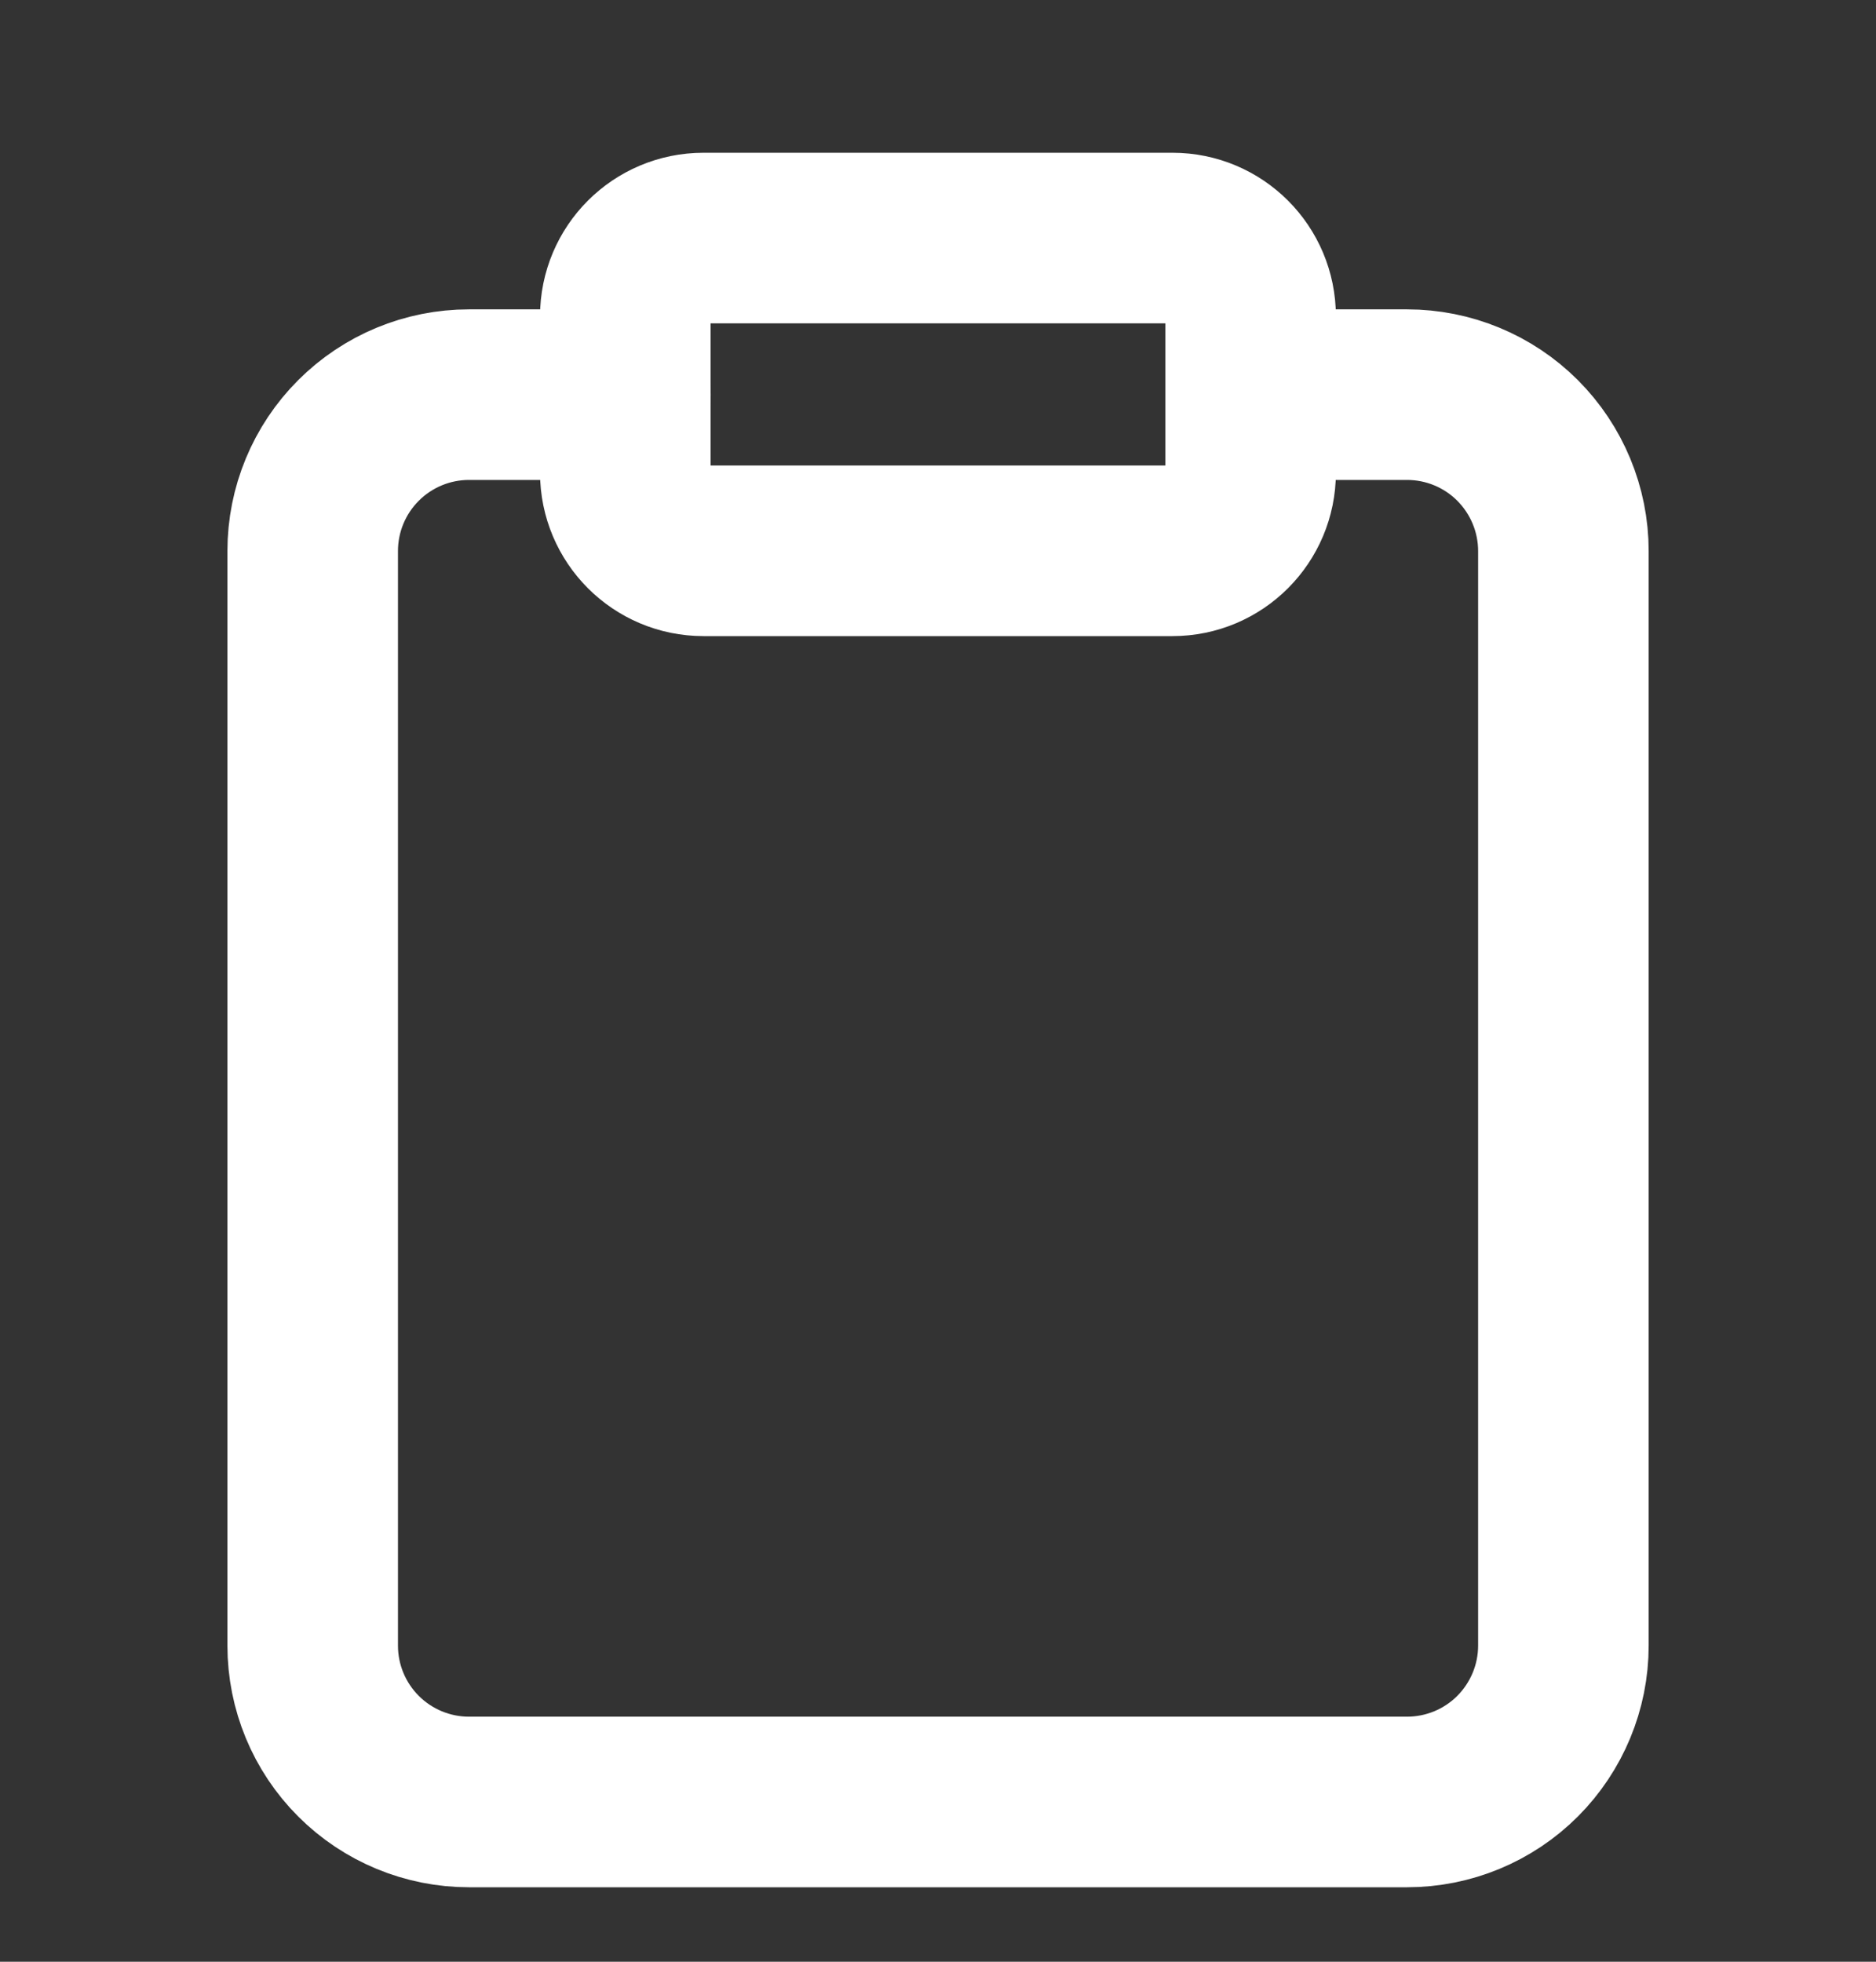 <svg width="22" height="23" viewBox="0 0 22 23" fill="none" xmlns="http://www.w3.org/2000/svg">
<rect x="0" y="0" width="22" height="23" fill="#333333" stroke="none"/>
<g clip-path="url(#clip0_58_4150)">
<path d="M14.667 4.627H16.5C16.987 4.627 17.453 4.82 17.797 5.164C18.14 5.508 18.334 5.974 18.334 6.46V19.294C18.334 19.78 18.14 20.246 17.797 20.59C17.453 20.934 16.987 21.127 16.5 21.127H5.5C5.014 21.127 4.548 20.934 4.204 20.59C3.86 20.246 3.667 19.78 3.667 19.294V6.46C3.667 5.974 3.86 5.508 4.204 5.164C4.548 4.82 5.014 4.627 5.5 4.627H7.334" stroke="white" stroke-width="2" stroke-linecap="round" stroke-linejoin="round"/>
<path d="M13.75 2.791H8.25C7.743 2.791 7.333 3.201 7.333 3.708V5.541C7.333 6.047 7.743 6.458 8.25 6.458H13.75C14.256 6.458 14.666 6.047 14.666 5.541V3.708C14.666 3.201 14.256 2.791 13.75 2.791Z" stroke="white" stroke-width="2" stroke-linecap="round" stroke-linejoin="round"/>
</g>
<defs>
<clipPath id="clip0_58_4150">
<rect width="22" height="22" fill="white" transform="translate(0 0.959)"/>
</clipPath>
</defs>
</svg>
